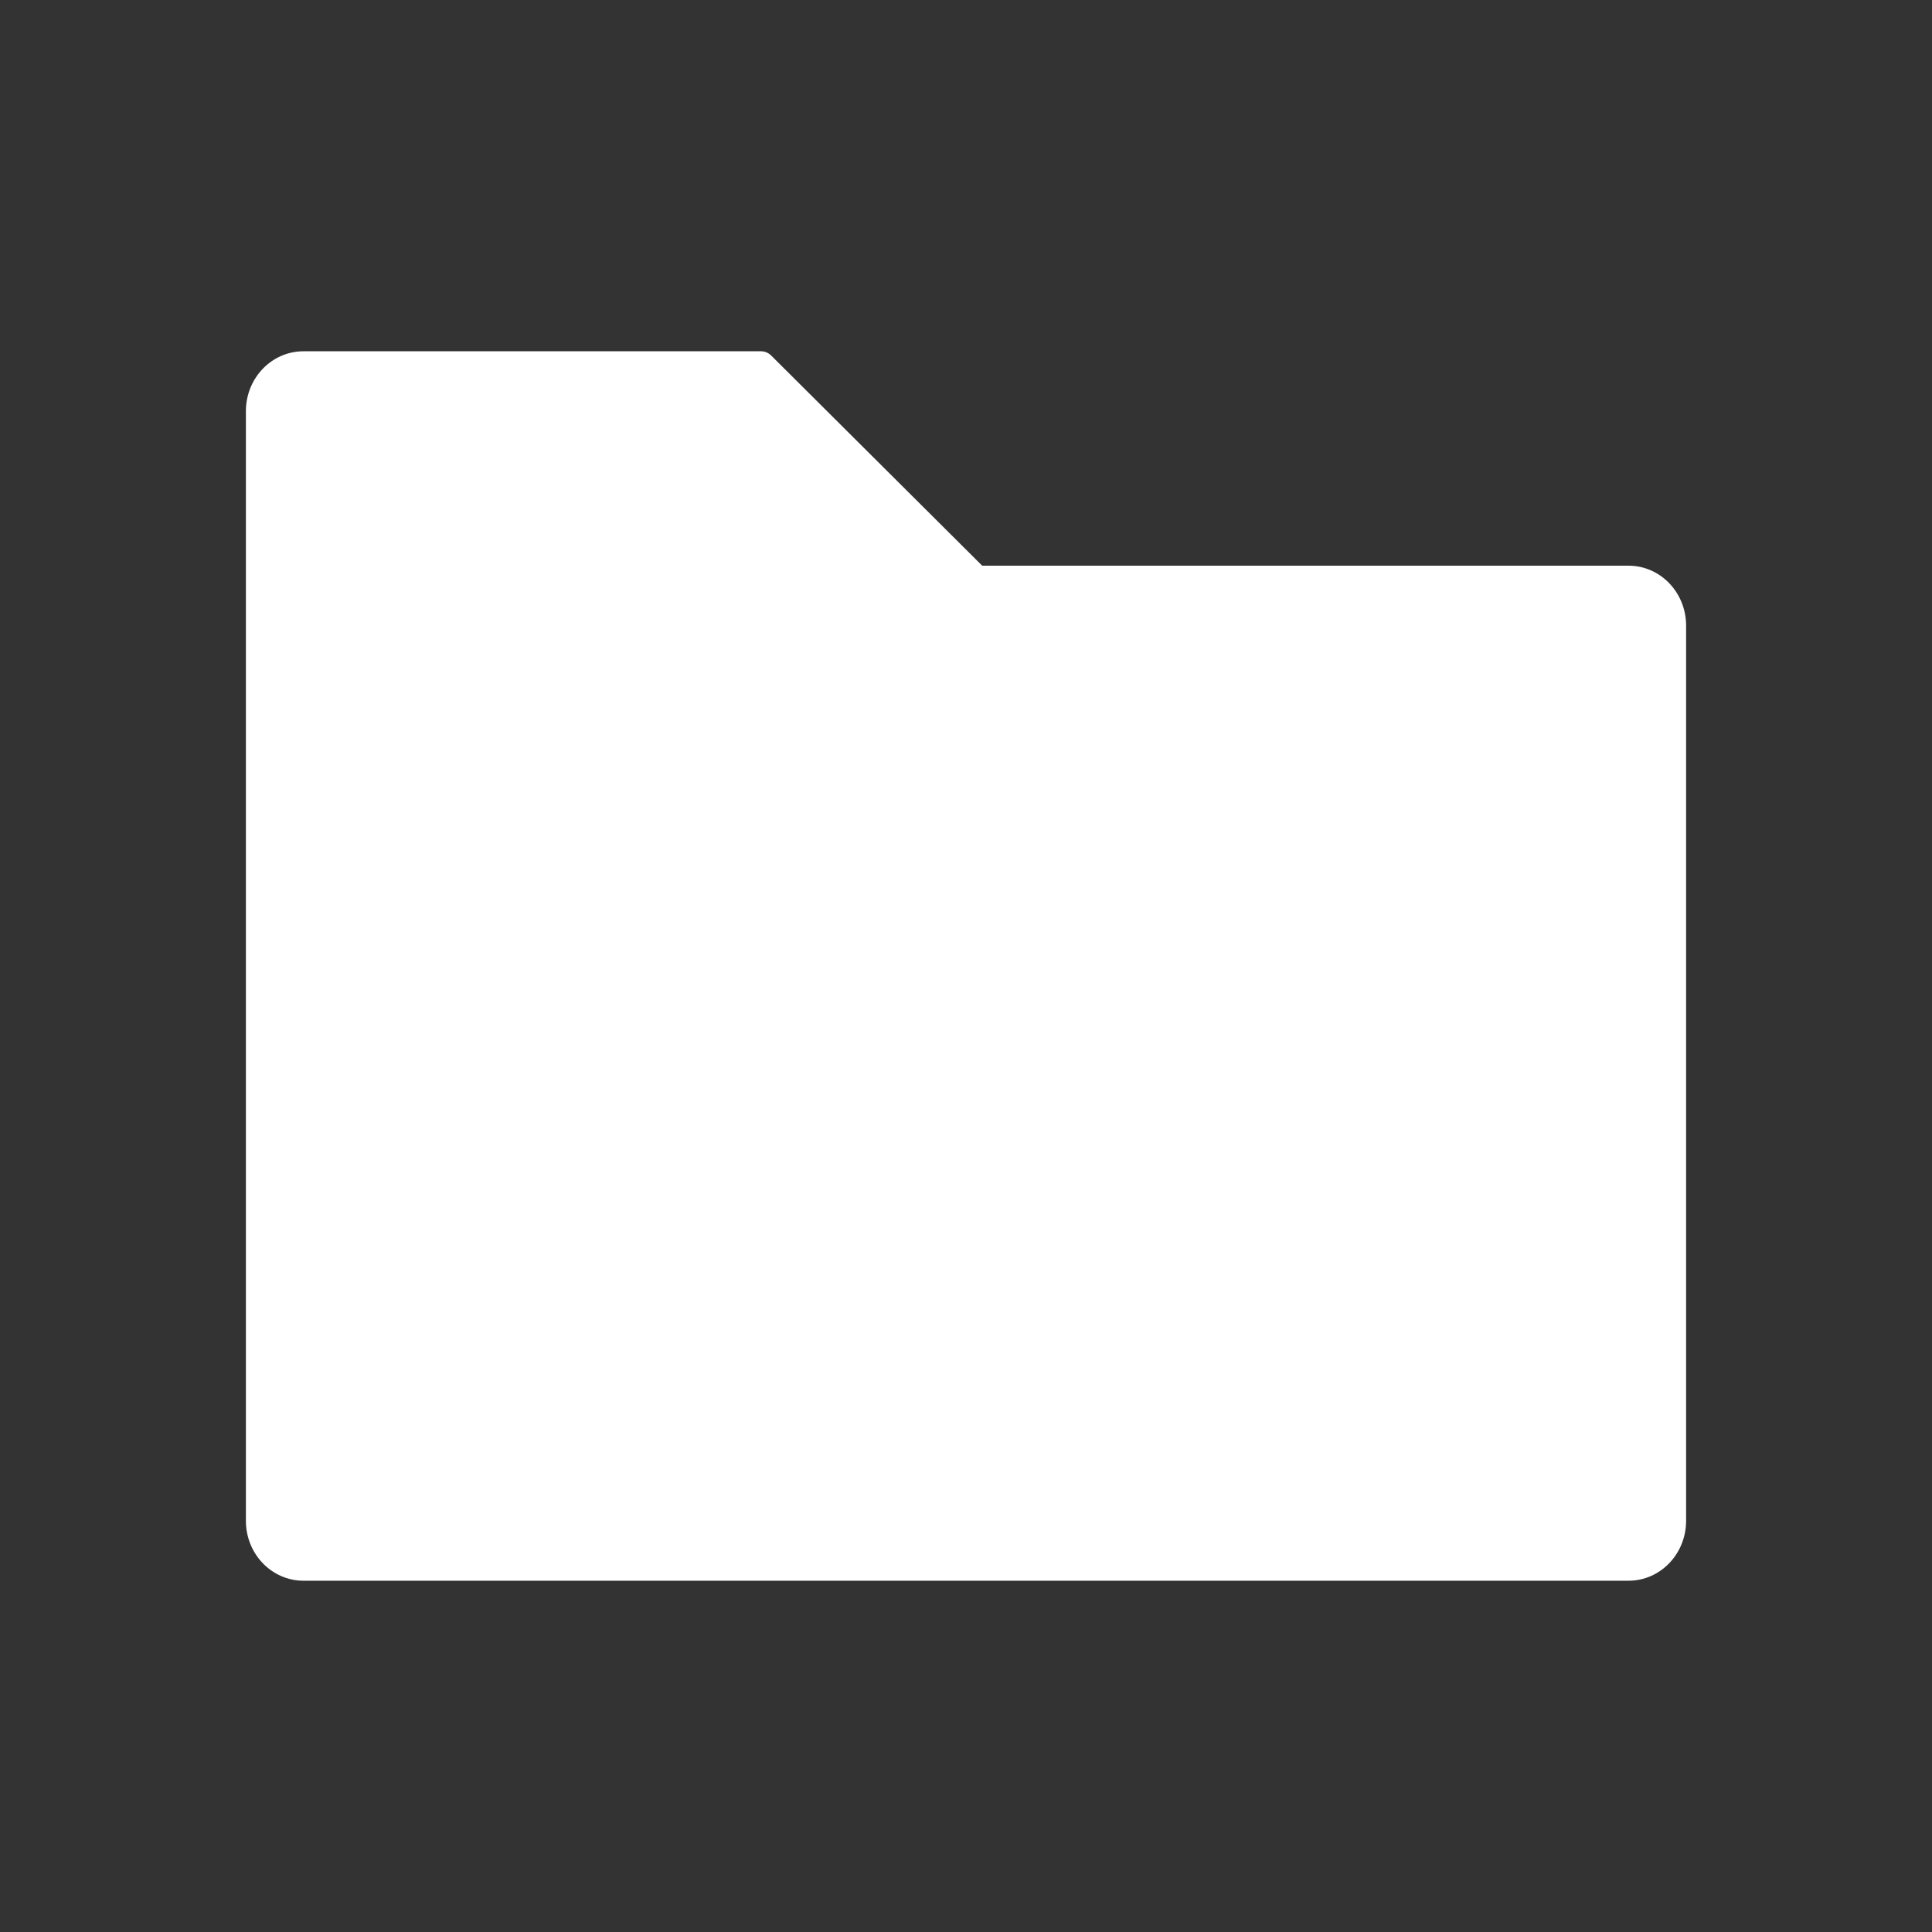 <svg width="55" height="55" viewBox="0 0 55 55" fill="none" xmlns="http://www.w3.org/2000/svg">
<rect x="0" y="0" width="55" height="55" fill="#333333" stroke="none"/>
<path d="M46.36 16.104H27.961L21.95 10.117C21.873 10.043 21.773 10.001 21.668 10H8.64C7.733 10 7 10.763 7 11.707V43.293C7 44.237 7.733 45 8.64 45H46.36C47.267 45 48 44.237 48 43.293V17.811C48 16.867 47.267 16.104 46.36 16.104Z" fill="white"/>
</svg>
